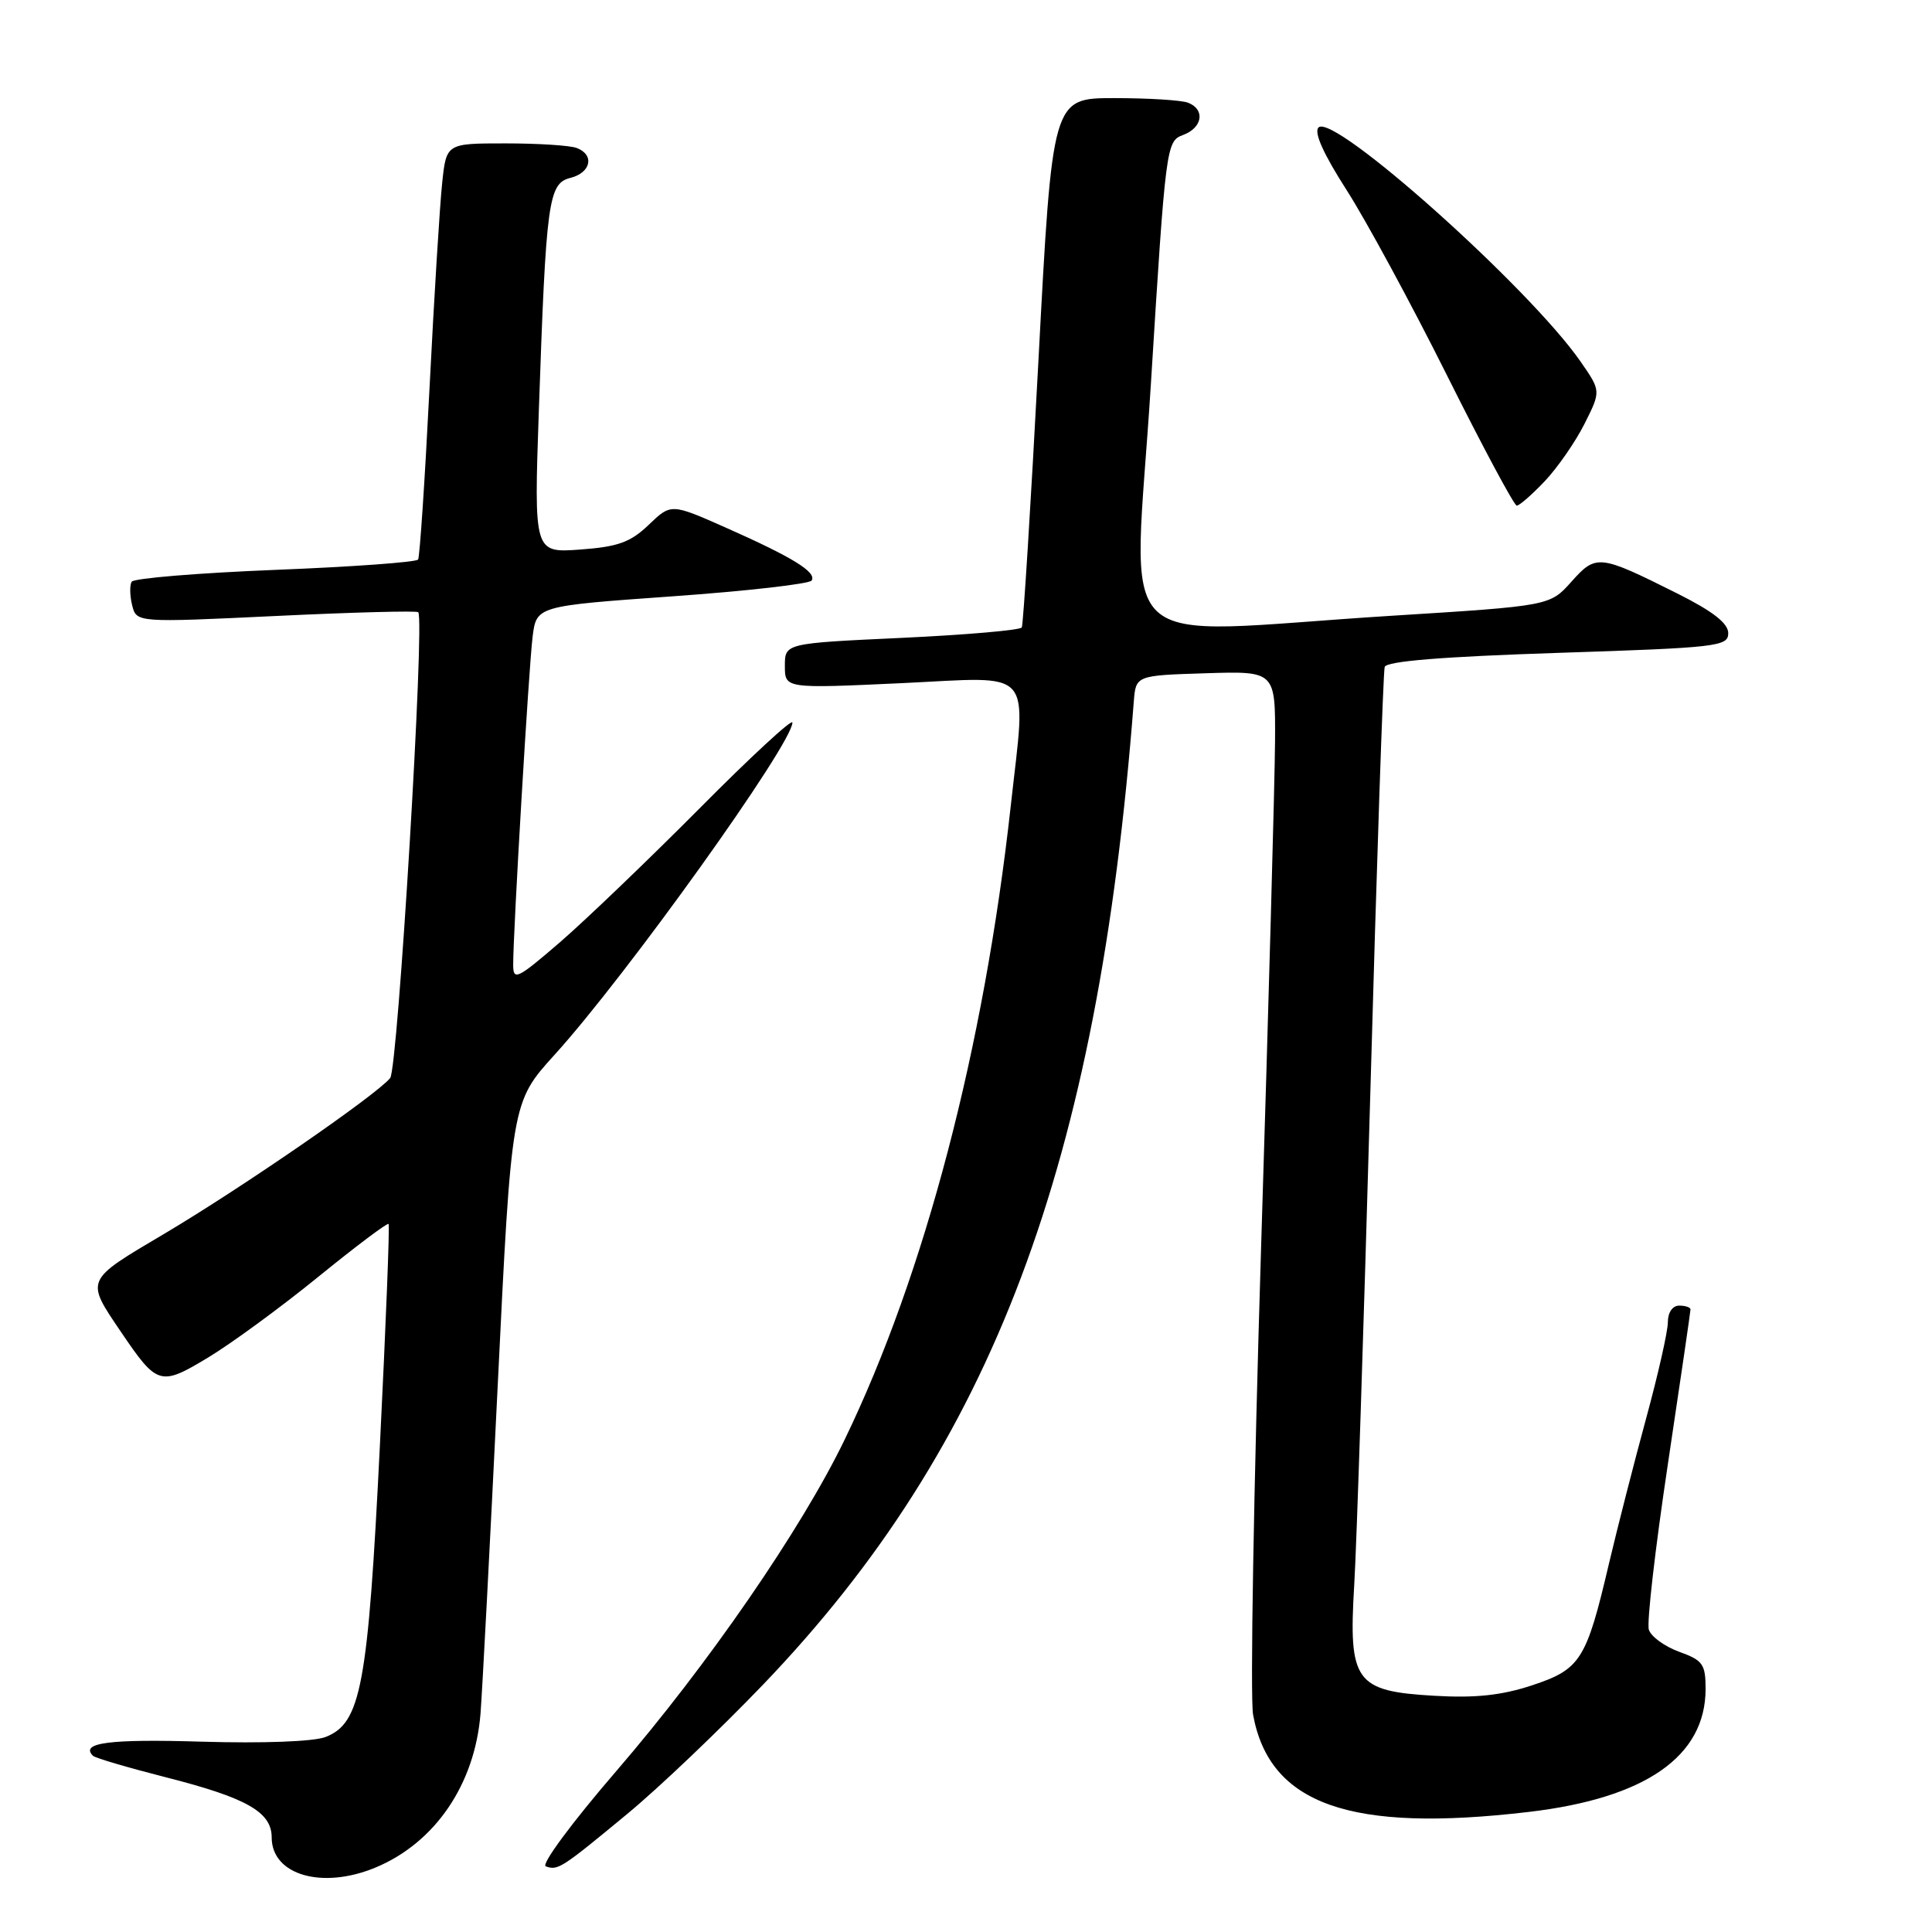 <?xml version="1.0" encoding="UTF-8" standalone="no"?>
<!DOCTYPE svg PUBLIC "-//W3C//DTD SVG 1.1//EN" "http://www.w3.org/Graphics/SVG/1.1/DTD/svg11.dtd" >
<svg xmlns="http://www.w3.org/2000/svg" xmlns:xlink="http://www.w3.org/1999/xlink" version="1.1" viewBox="0 0 256 256">
 <g >
 <path fill="currentColor"
d=" M 49.78 247.45 C 57.66 244.16 62.92 236.43 63.67 227.07 C 63.91 224.01 64.93 204.53 65.94 183.78 C 67.78 146.06 67.78 146.06 73.47 139.78 C 83.01 129.27 105.00 98.55 105.00 95.74 C 105.00 95.18 99.46 100.29 92.70 107.11 C 85.93 113.92 77.60 121.91 74.20 124.85 C 68.54 129.73 68.00 129.99 68.00 127.85 C 67.99 123.51 70.06 88.54 70.57 84.40 C 71.08 80.30 71.08 80.30 89.06 79.02 C 98.95 78.32 107.27 77.37 107.55 76.92 C 108.23 75.81 105.02 73.84 96.21 69.93 C 88.92 66.70 88.92 66.70 85.96 69.54 C 83.53 71.86 81.90 72.45 76.87 72.82 C 70.75 73.26 70.75 73.26 71.40 54.38 C 72.36 26.53 72.66 24.30 75.59 23.57 C 78.31 22.88 78.81 20.52 76.42 19.61 C 75.55 19.27 71.31 19.00 66.99 19.00 C 59.14 19.00 59.14 19.00 58.59 24.25 C 58.28 27.14 57.52 39.40 56.91 51.50 C 56.30 63.60 55.62 73.79 55.40 74.14 C 55.19 74.49 46.68 75.11 36.49 75.51 C 26.30 75.92 17.74 76.62 17.45 77.08 C 17.17 77.53 17.20 78.94 17.51 80.20 C 18.09 82.50 18.09 82.50 36.58 81.62 C 46.75 81.13 55.23 80.91 55.42 81.12 C 56.31 82.08 52.72 141.62 51.70 142.85 C 49.81 145.14 32.02 157.40 21.82 163.45 C 11.17 169.76 11.29 169.48 16.08 176.56 C 20.84 183.58 21.25 183.70 27.59 179.87 C 30.66 178.02 37.23 173.21 42.18 169.18 C 47.14 165.15 51.32 162.00 51.49 162.18 C 51.65 162.36 51.13 175.55 50.34 191.50 C 48.76 223.39 47.84 228.33 43.14 230.16 C 41.58 230.77 34.87 231.02 26.70 230.78 C 14.49 230.41 10.58 230.92 12.32 232.65 C 12.60 232.94 16.93 234.21 21.94 235.49 C 32.68 238.22 36.00 240.10 36.00 243.47 C 36.00 248.46 42.71 250.40 49.78 247.45 Z  M 83.12 240.35 C 87.31 236.89 95.43 229.15 101.16 223.17 C 131.52 191.48 145.49 154.42 150.23 93.00 C 150.50 89.50 150.50 89.50 159.75 89.21 C 169.00 88.92 169.00 88.92 168.95 98.21 C 168.92 103.32 168.09 133.53 167.10 165.35 C 166.12 197.17 165.64 225.01 166.04 227.21 C 168.22 239.11 178.91 242.88 202.57 240.09 C 218.03 238.27 225.99 232.74 226.00 223.81 C 226.00 220.51 225.64 220.00 222.50 218.87 C 220.58 218.17 218.77 216.86 218.48 215.94 C 218.19 215.03 219.32 205.22 220.98 194.15 C 222.64 183.07 224.00 173.78 224.00 173.50 C 224.00 173.23 223.32 173.00 222.50 173.00 C 221.62 173.00 221.00 173.91 221.00 175.20 C 221.00 176.42 219.70 182.15 218.12 187.95 C 216.54 193.75 214.32 202.42 213.19 207.21 C 210.20 219.97 209.43 221.19 202.99 223.32 C 198.98 224.64 195.50 225.02 190.07 224.70 C 179.58 224.10 178.67 222.85 179.44 210.06 C 179.76 204.80 180.71 175.53 181.57 145.00 C 182.42 114.47 183.28 88.99 183.48 88.37 C 183.72 87.61 191.17 87.01 206.42 86.51 C 227.57 85.82 229.00 85.66 229.00 83.90 C 229.00 82.59 226.98 81.01 222.25 78.64 C 211.88 73.45 211.50 73.41 208.22 77.08 C 205.36 80.28 205.36 80.28 184.43 81.59 C 146.23 83.98 150.20 87.80 152.50 50.86 C 154.46 19.30 154.54 18.71 156.75 17.89 C 159.35 16.94 159.73 14.49 157.42 13.61 C 156.55 13.27 152.15 13.00 147.64 13.00 C 139.44 13.00 139.44 13.00 137.60 47.75 C 136.59 66.86 135.59 82.79 135.39 83.14 C 135.18 83.50 128.03 84.12 119.51 84.52 C 104.00 85.24 104.00 85.24 104.00 88.24 C 104.00 91.24 104.00 91.24 119.50 90.52 C 137.29 89.68 135.98 88.20 133.93 106.79 C 130.39 138.86 122.56 168.76 111.93 190.74 C 106.21 202.59 93.79 220.61 81.65 234.69 C 75.78 241.50 71.66 247.07 72.32 247.30 C 73.92 247.88 74.38 247.58 83.12 240.35 Z  M 204.70 63.75 C 206.39 61.96 208.76 58.54 209.96 56.15 C 212.14 51.81 212.14 51.81 209.44 47.92 C 202.66 38.14 176.68 14.92 174.71 16.89 C 174.07 17.53 175.37 20.41 178.43 25.18 C 181.01 29.21 187.00 40.26 191.74 49.75 C 196.48 59.24 200.64 67.00 200.98 67.00 C 201.33 67.00 203.00 65.54 204.70 63.75 Z "/>
</g>
</svg>